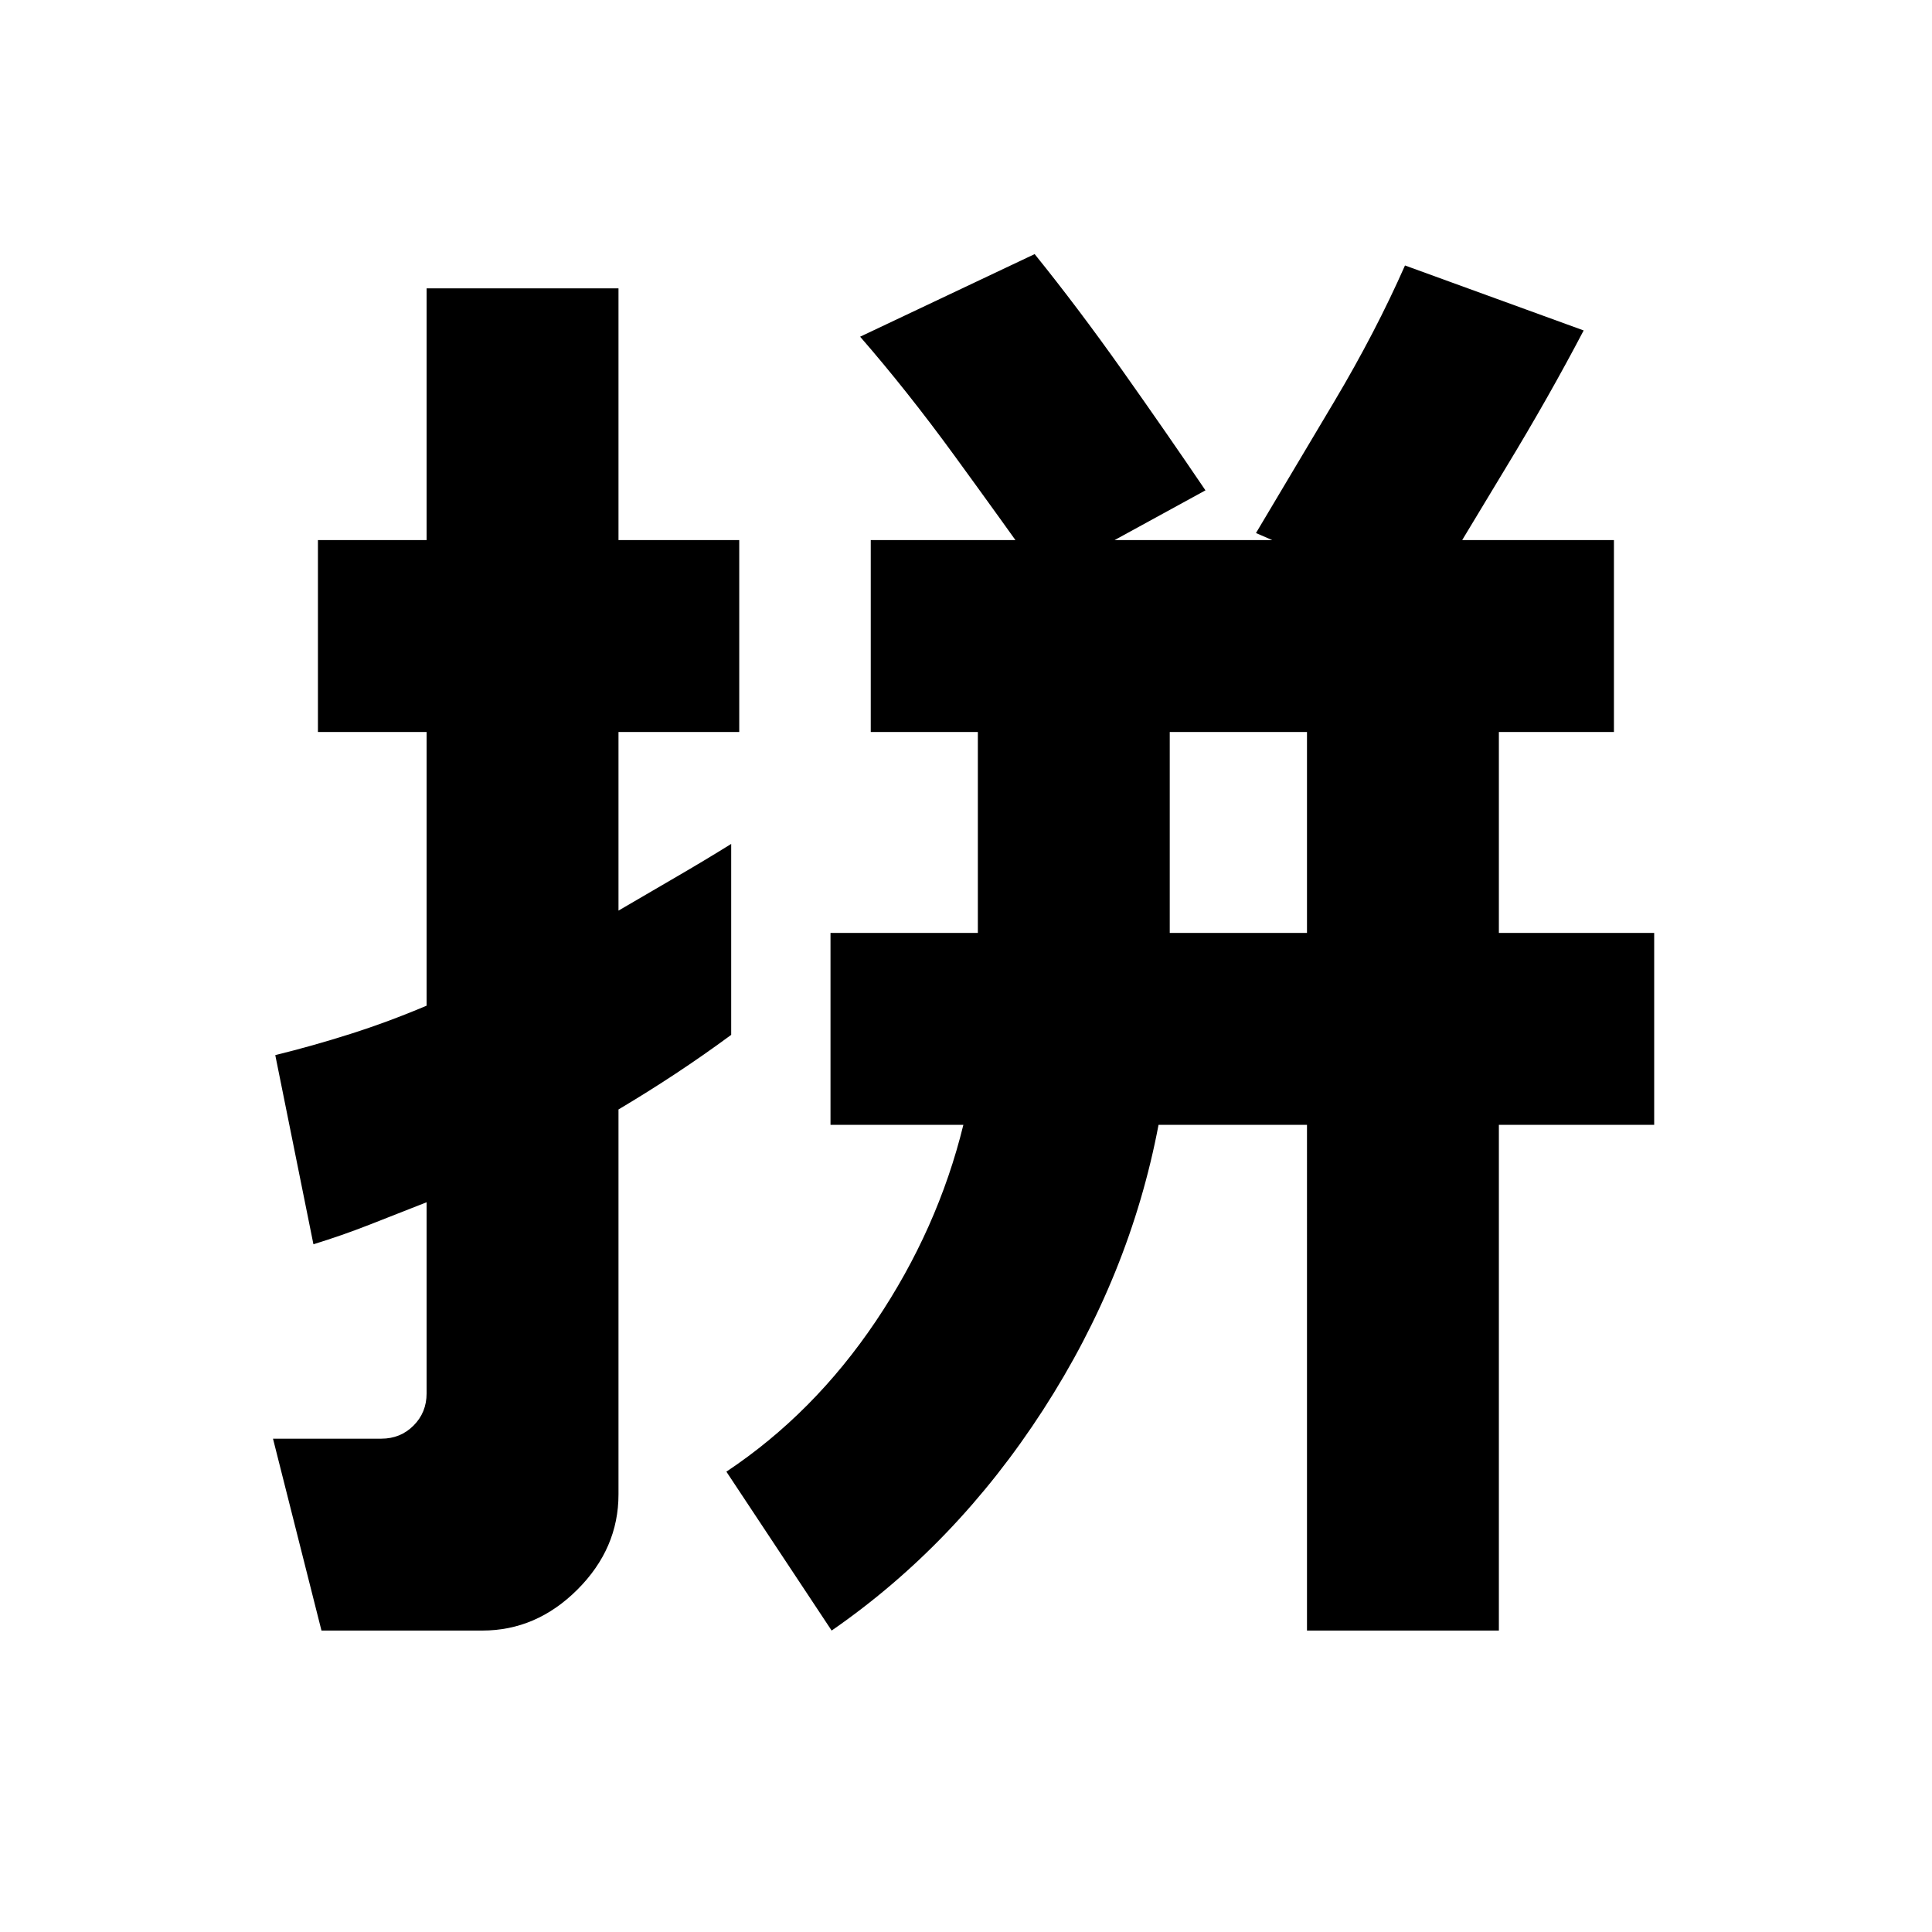 <svg xmlns="http://www.w3.org/2000/svg" height="24" viewBox="0 96 960 960" width="24"><path d="M581.24 559.565h68.195v-99.847H581.24v99.847ZM159.738 906.218 135.65 810.87h53.827q9.5 0 16-6.5t6.5-16v-94.977q-14.4 5.683-28.334 11.139-13.935 5.456-27.905 9.73l-18.957-93.979q18.565-4.565 37.348-10.533 18.782-5.967 37.848-14.032v-136h-54v-95.349h54V239.282h95.349v125.087h60v95.349h-60v88.76q14.5-8.5 28.5-16.627 14-8.127 27.5-16.503v94.87q-13.566 10-27.566 19.25-14 9.25-28.434 17.816v191.26q0 26.9-20.388 47.287-20.387 20.387-47.287 20.387h-79.913Zm253.502 0-52.305-78.957q43.369-28.87 74.217-74.706 30.848-45.837 43.544-97.642h-66.022v-95.348h73.217v-99.847h-53.217v-95.349h369.284v95.349h-57.174v99.847h77.174v95.348h-77.174v251.305h-95.349V654.913h-73.76q-14.196 74.892-57.402 141.718-43.207 66.826-105.033 109.587Zm294-509.436-83.153-35.913q18.66-31.316 39.042-65.588 20.382-34.272 35.002-67.37l88.784 32.283q-17.261 32.957-38.788 68.418-21.526 35.461-40.887 68.17ZM518.392 383.76q-20.891-29.456-44.25-61.511-23.359-32.055-46.751-58.946l86.719-41.044q21.432 26.531 43.52 57.733 22.089 31.202 41.35 59.659l-80.588 44.109Z"/></svg>
